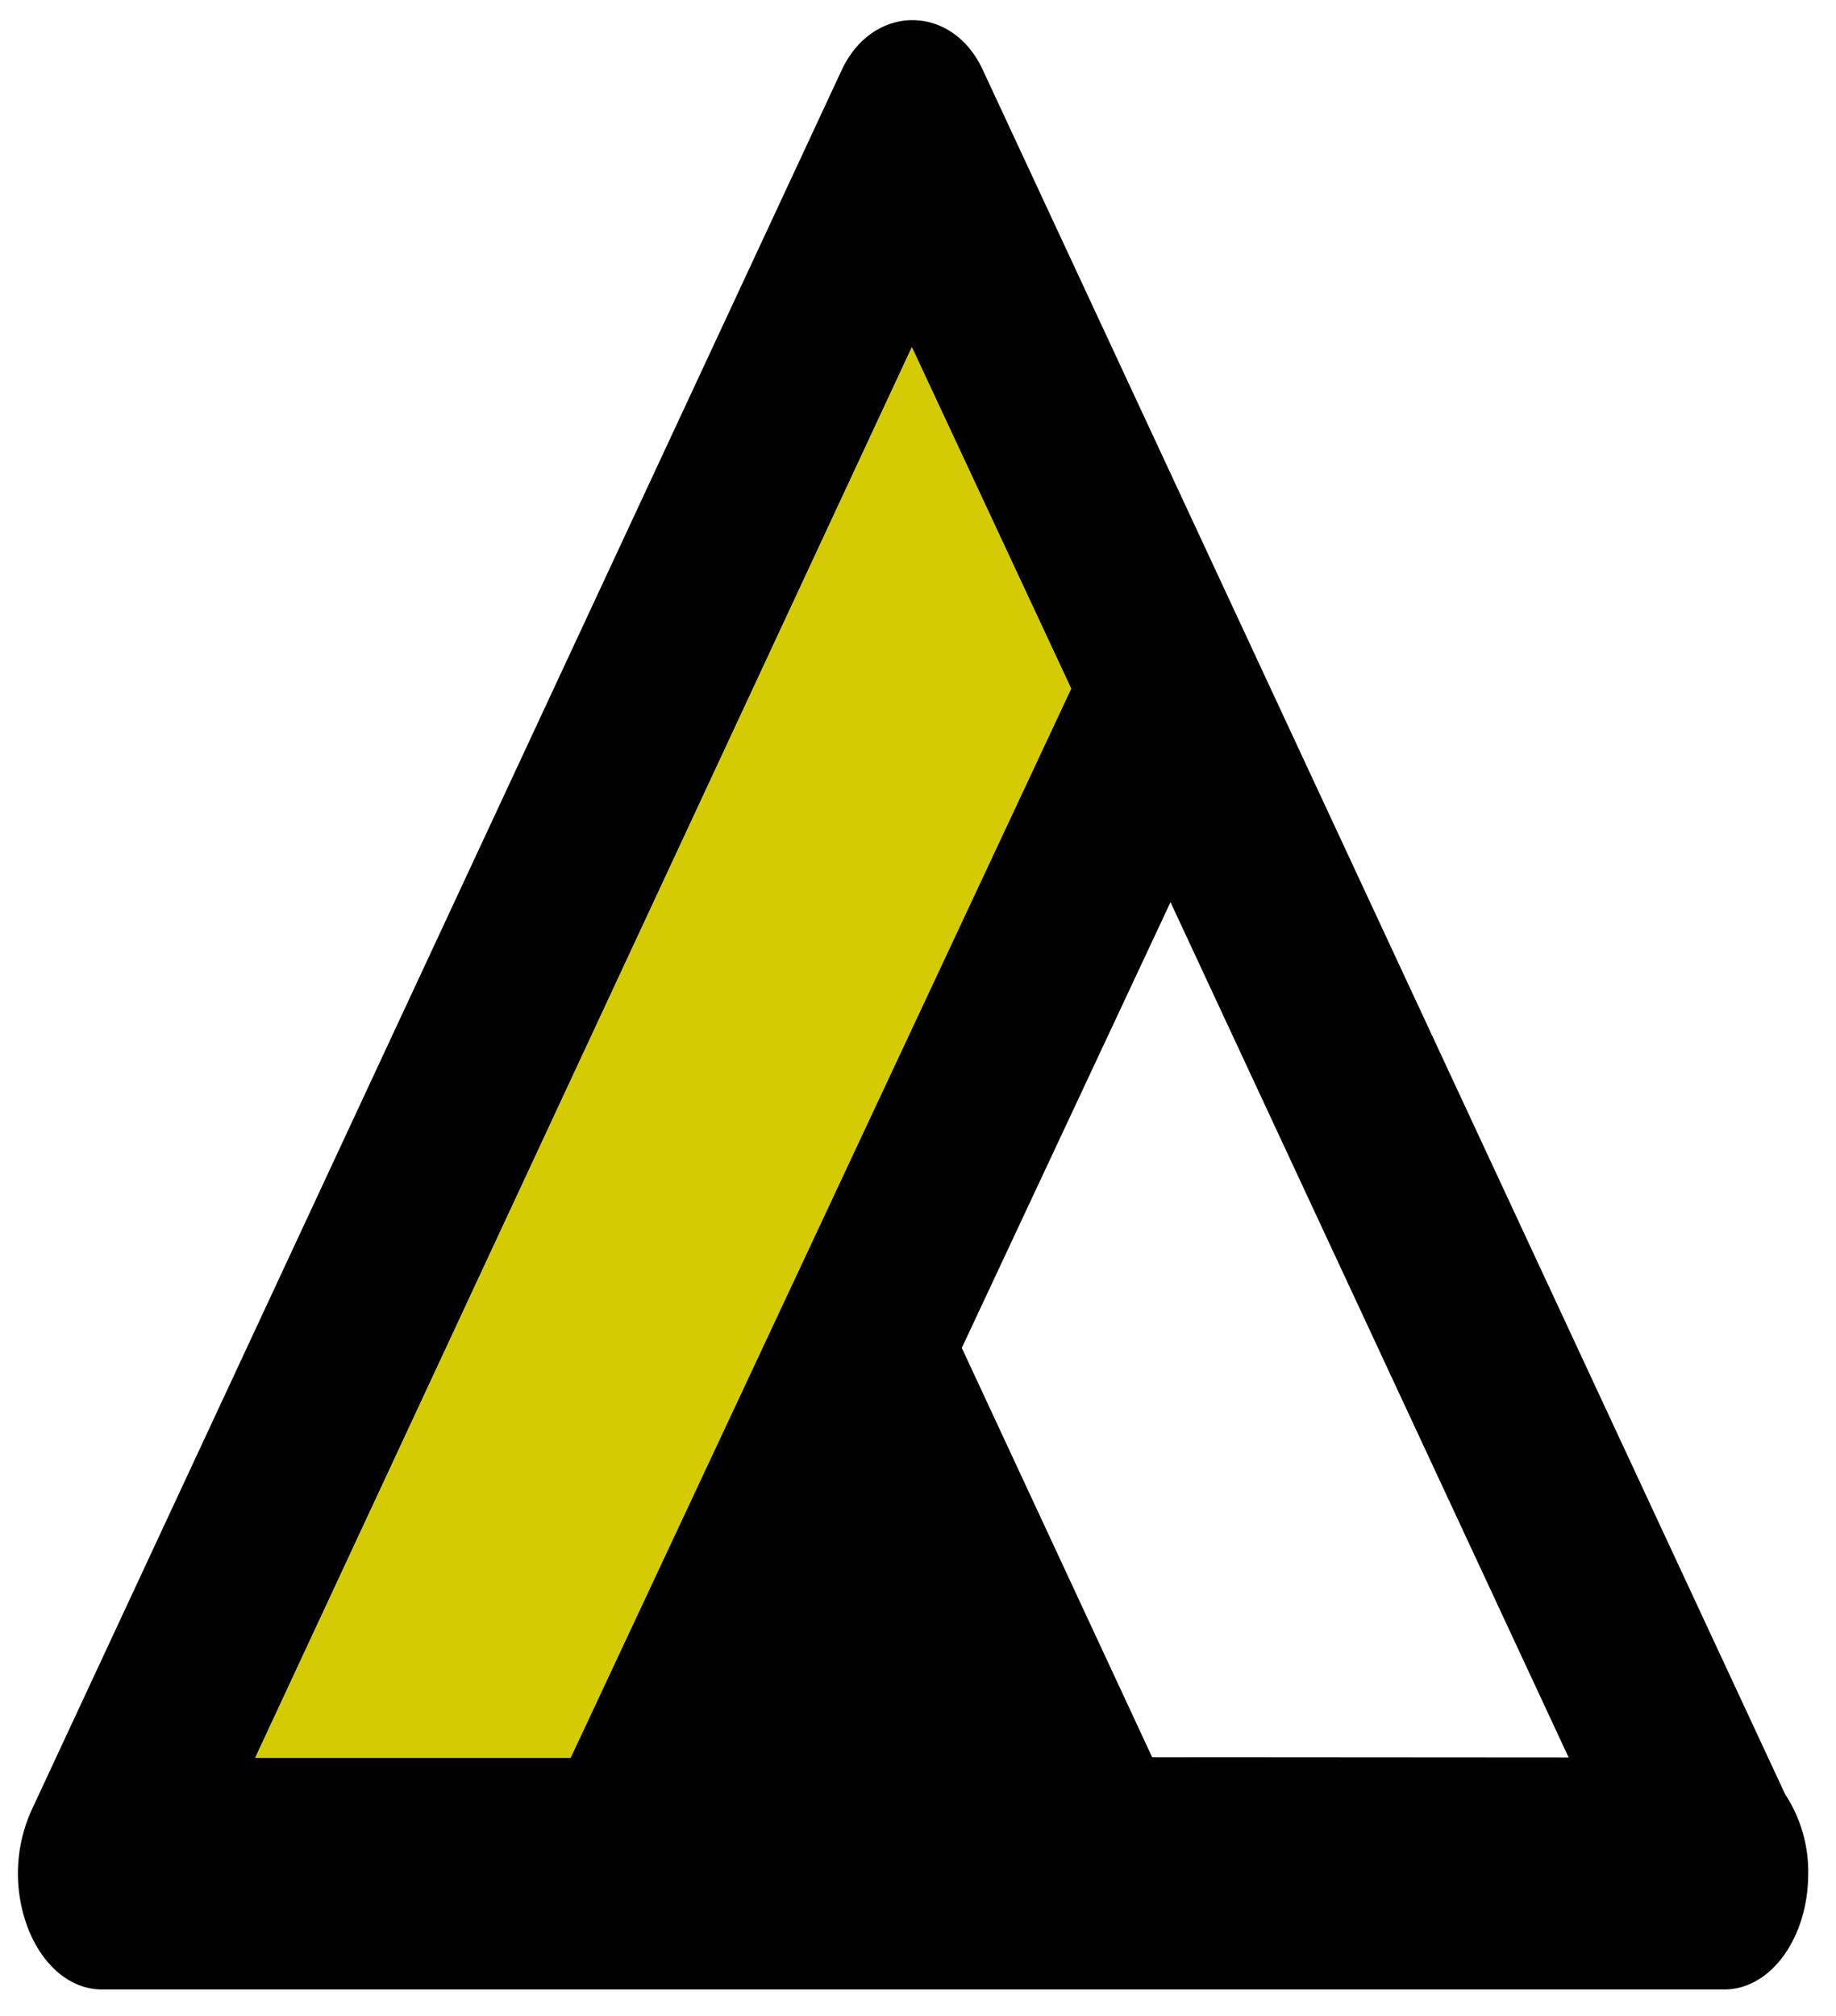 <svg id="Layer_1" data-name="Layer 1" xmlns="http://www.w3.org/2000/svg" viewBox="0 0 199.52 219"><defs><style>.cls-1{fill:#010101;}.cls-2{fill:#d4cb02;}</style></defs><title>BASALT_master</title><g id="_Group_" data-name="&lt;Group&gt;"><path class="cls-1" d="M194,194.92a15.29,15.29,0,0,1,2.5,8.62c0,6.95-4.07,12.57-9.1,12.57H11.07c-3.35,0-6.38-2.5-8-6.57a16.72,16.72,0,0,1,.32-12.82L91.48,7.59c3.38-7.2,12-7.2,15.32,0Zm-23.53-4L127.2,98l-22.68,48.42,20.69,44.47ZM116.4,74.8,99.09,37.72,27.74,190.94H62Z"/><polygon class="cls-2" points="99.09 37.72 116.4 74.8 62.01 190.94 27.74 190.94 99.09 37.72"/></g></svg>